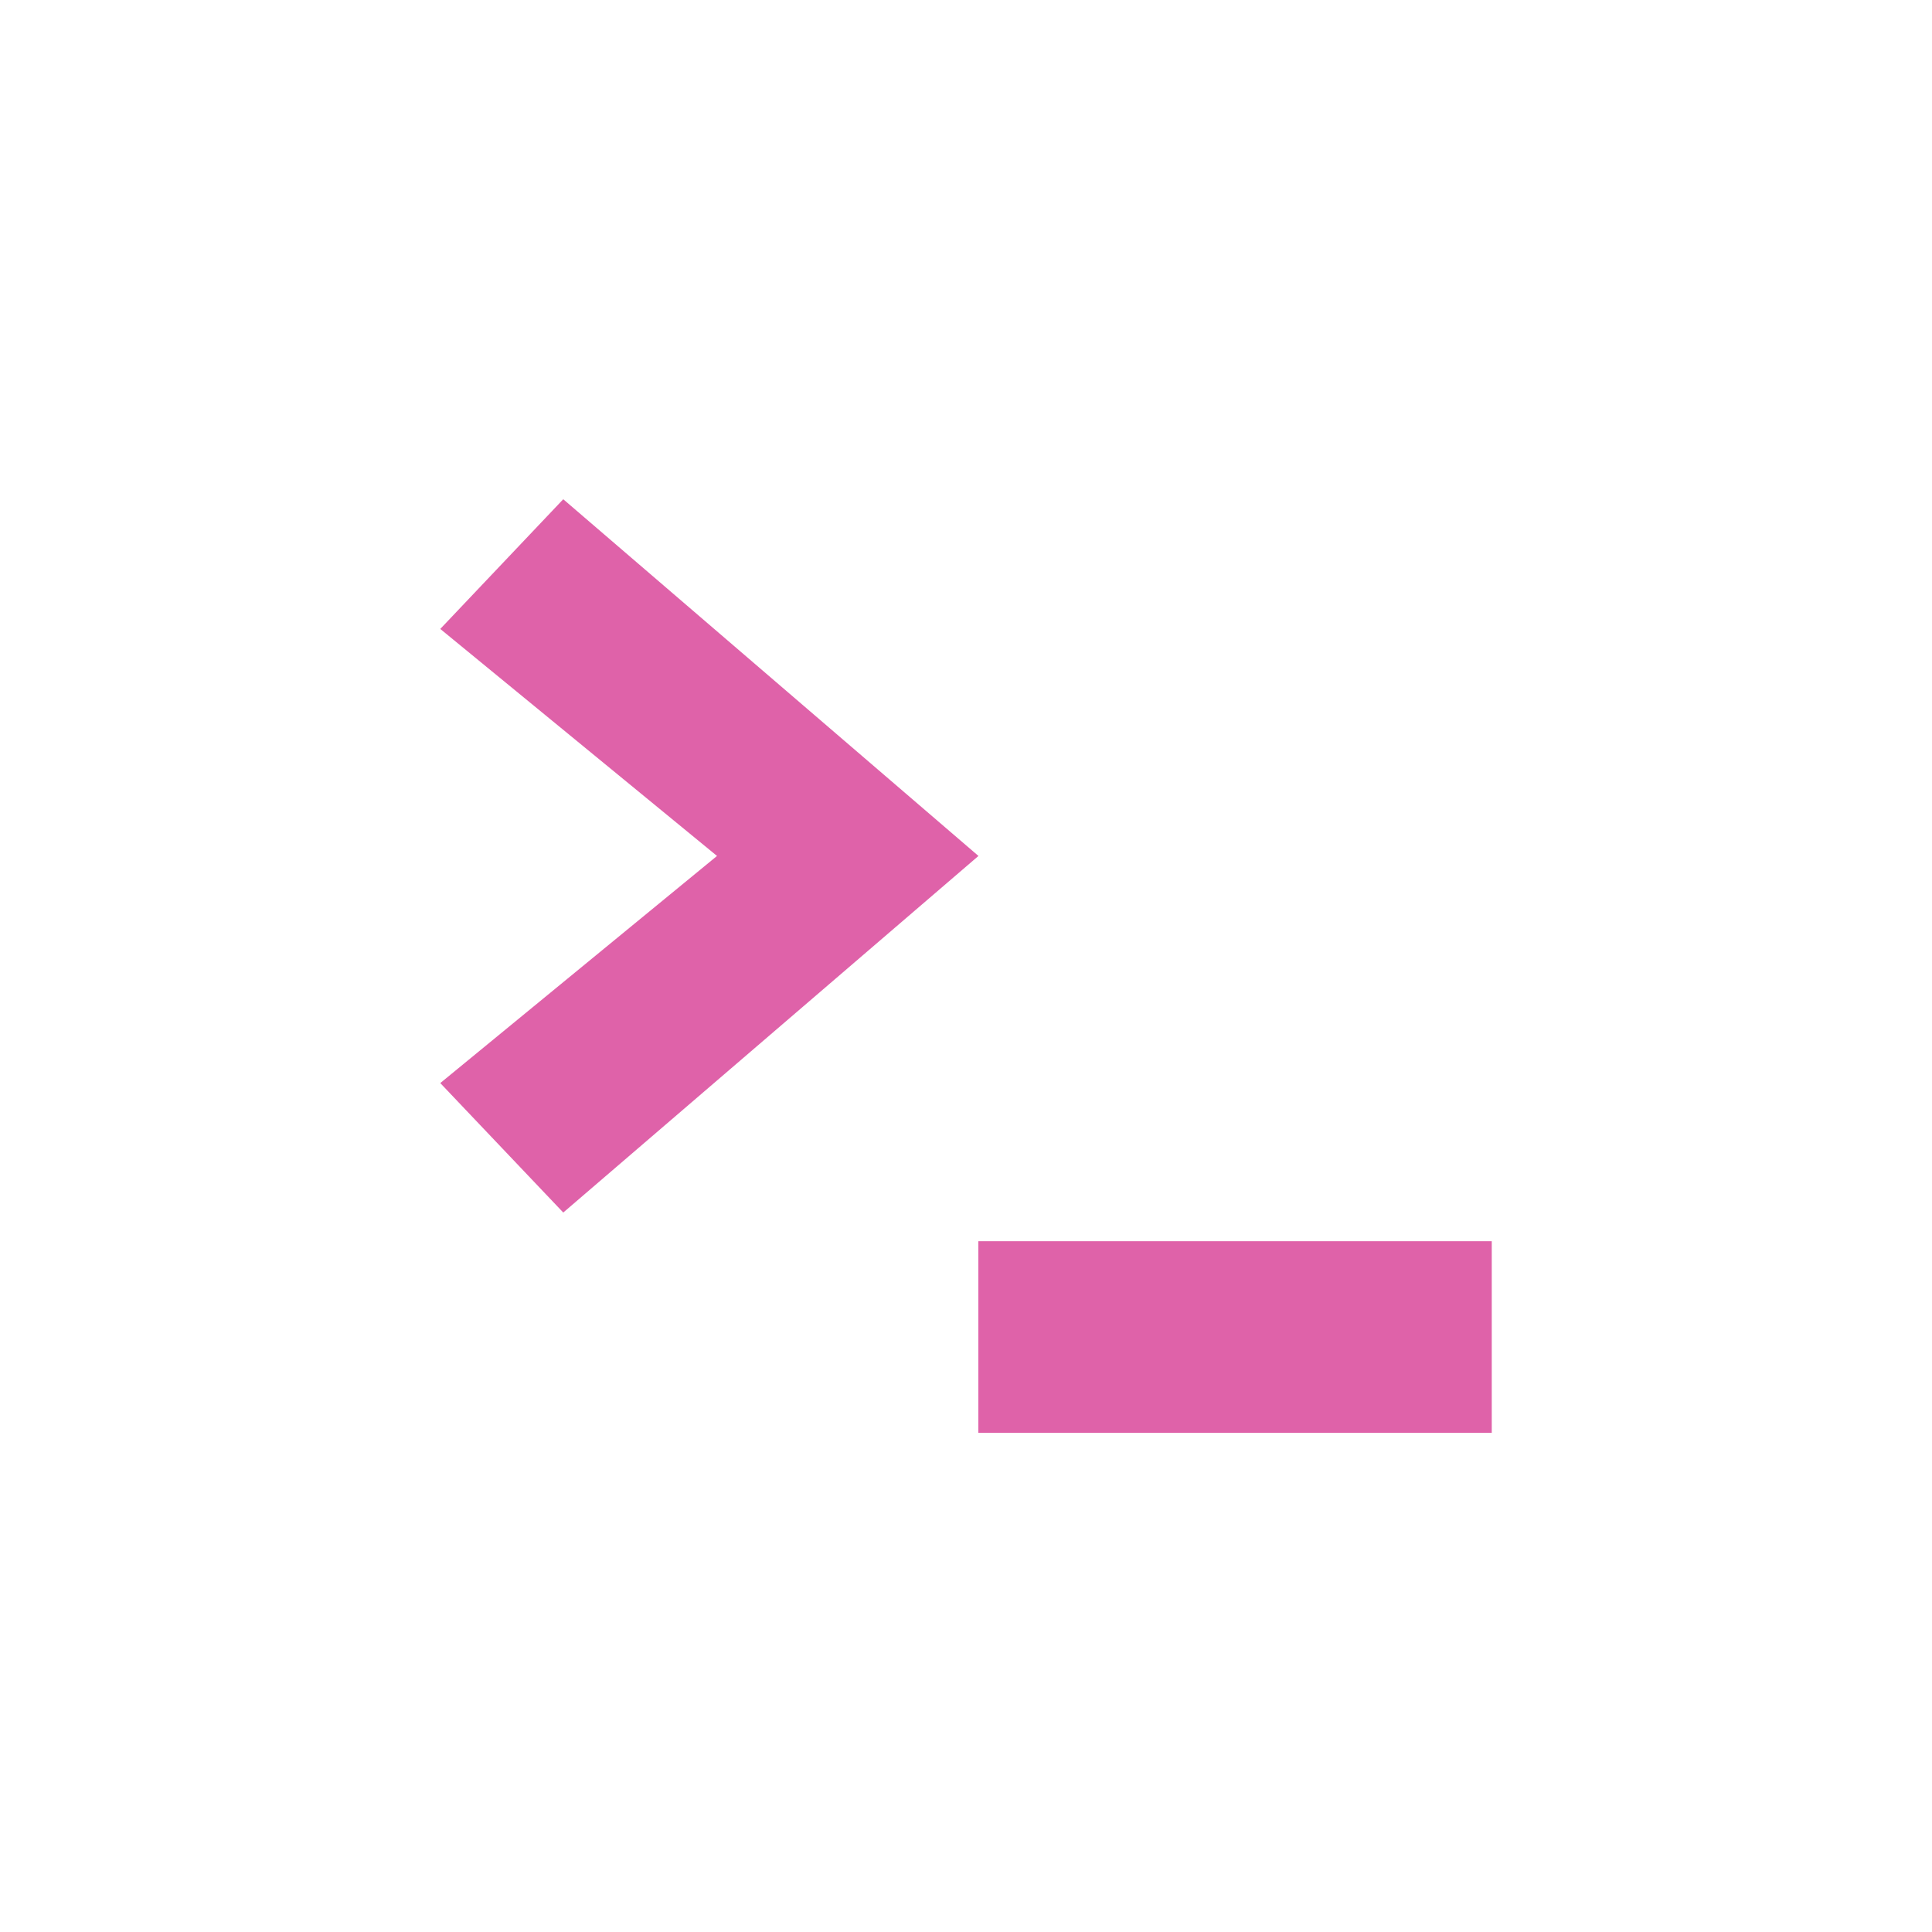 <svg viewBox="0 0 512 512" xmlns="http://www.w3.org/2000/svg">
 <path d="m149.27 132.3l-32.594 34.375 73.34 60.16-73.34 60.19 32.594 34.31 110.03-94.5-110.03-94.53m110 196.63v50.781h136.06v-50.781z" fill="#df62a9"/>
</svg>
